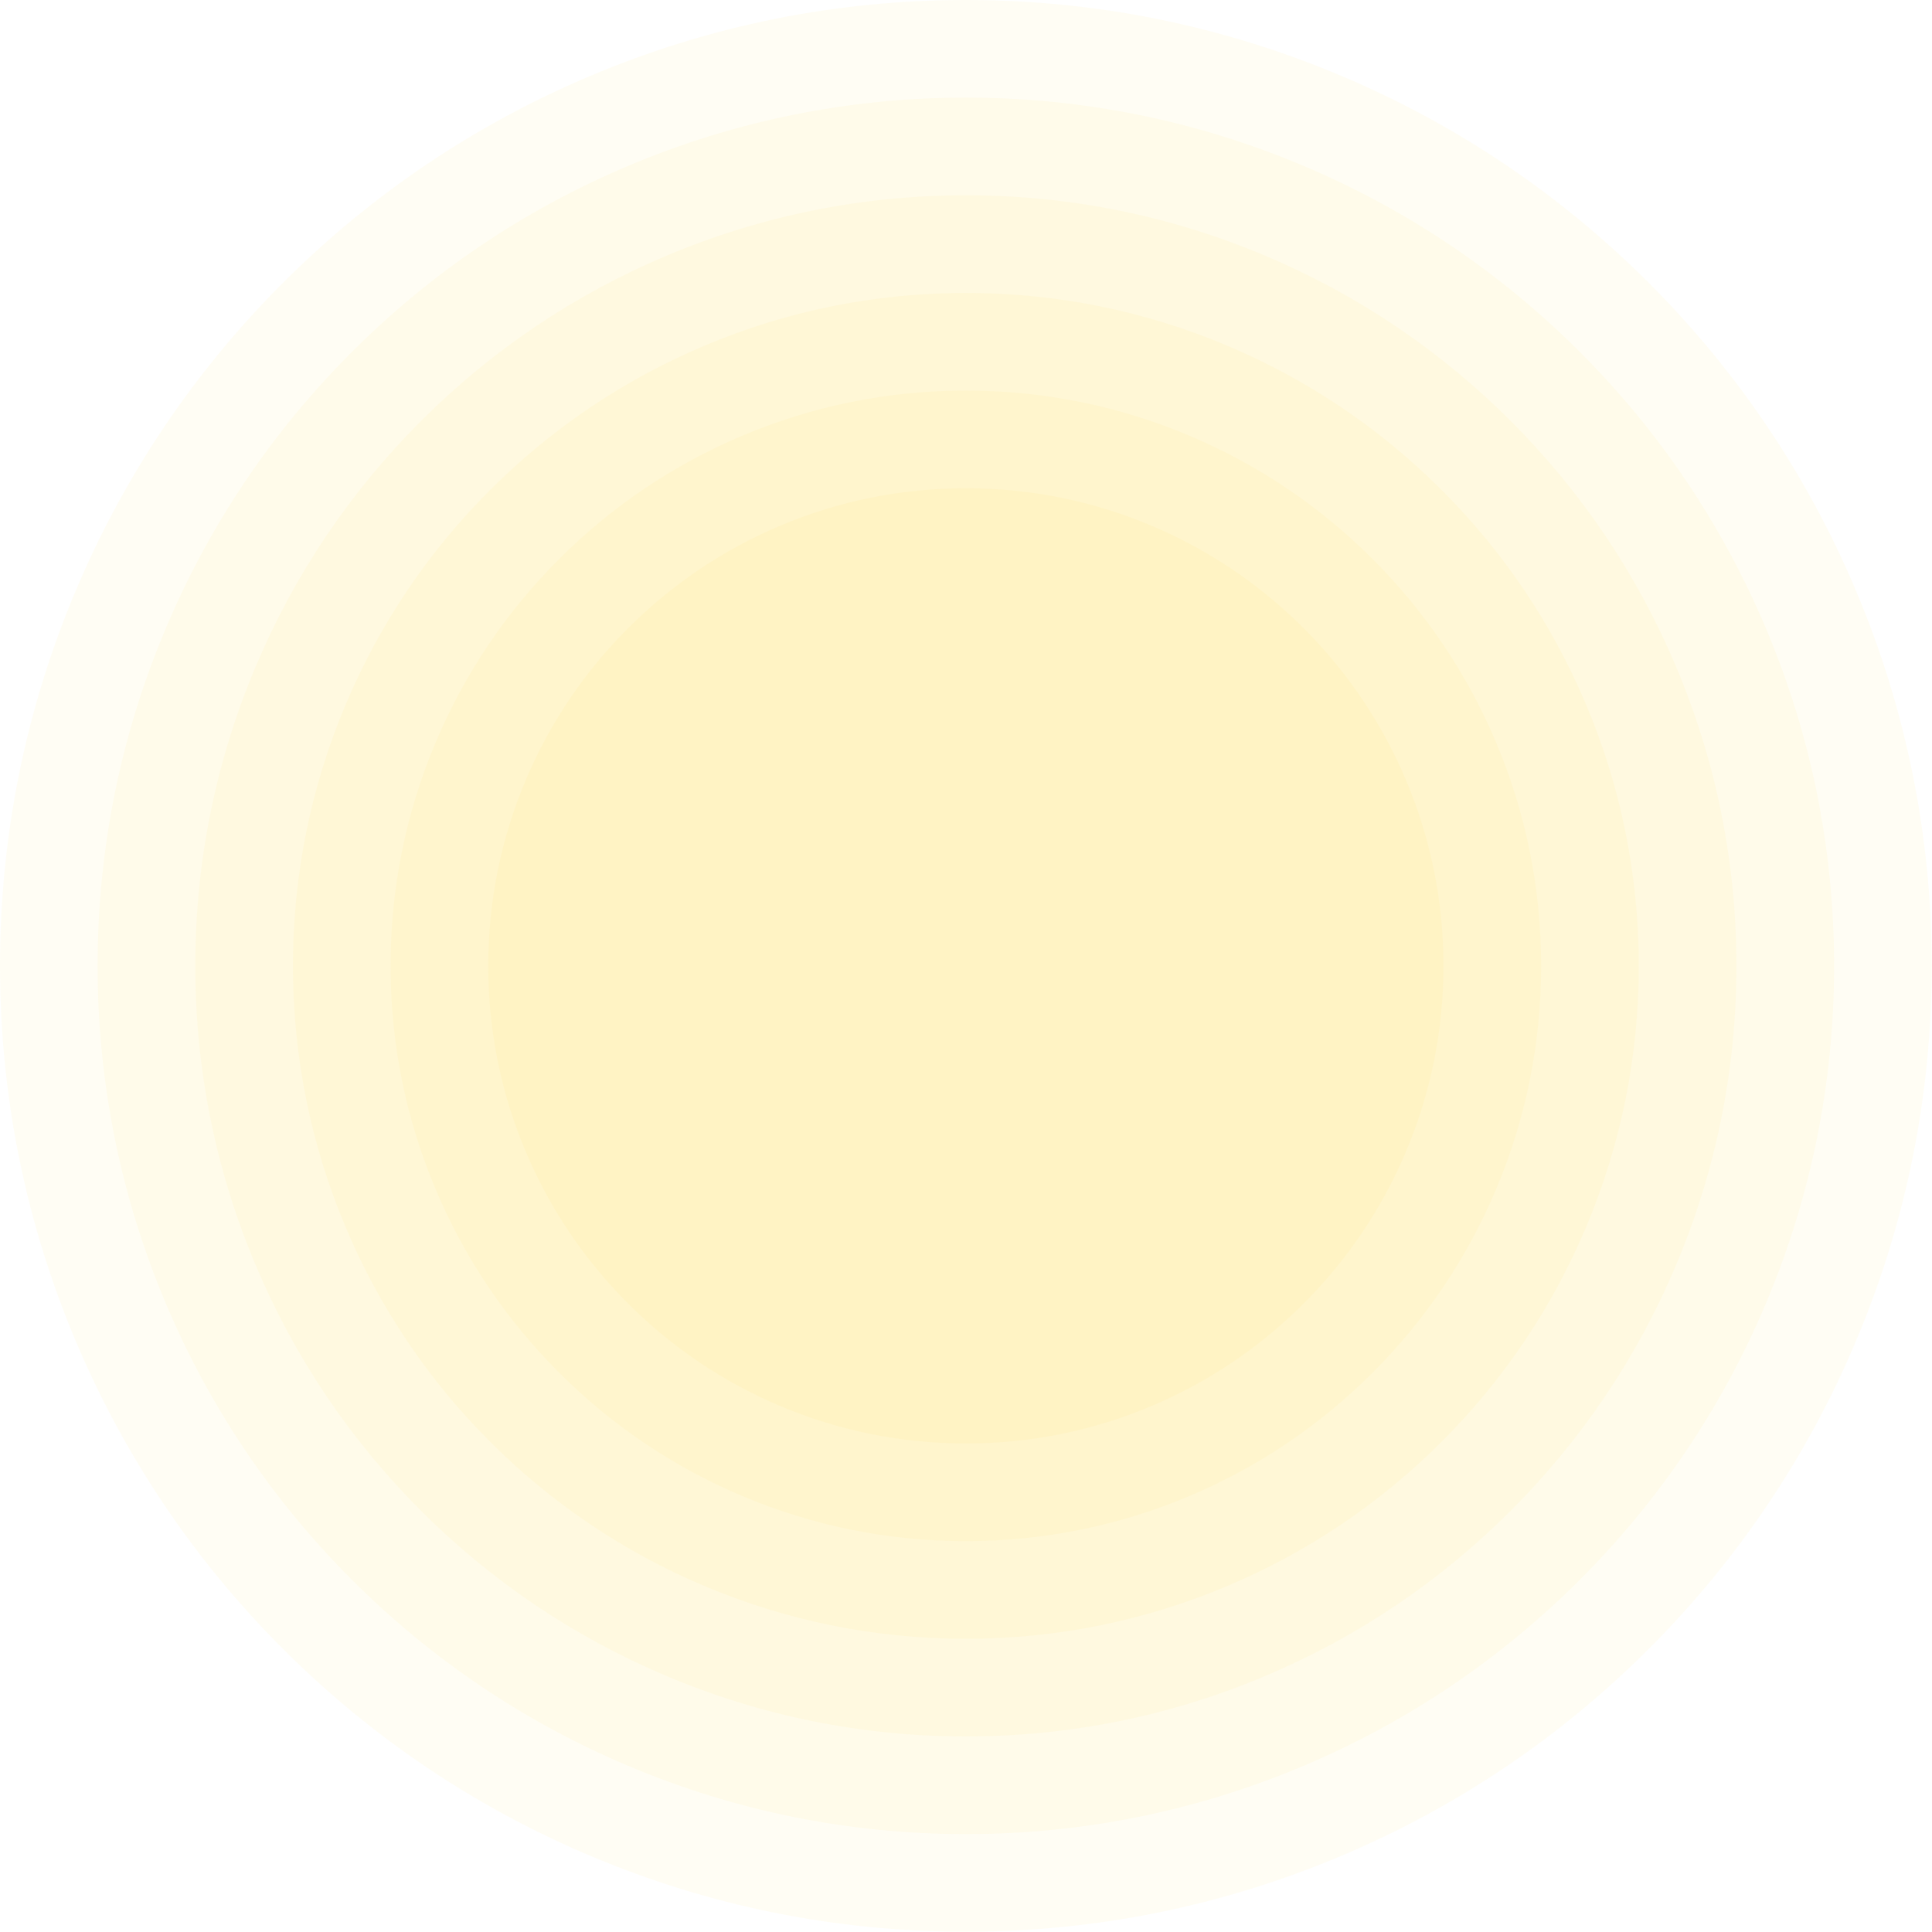 <svg xmlns="http://www.w3.org/2000/svg" width="1385" height="1385" viewBox="0 0 1385 1385">
  <g fill="#f9d71c" fill-opacity=".05" fill-rule="evenodd">
    <path d="M692.4,1384.8 C599.107,1384.8 508.384,1366.434 422.752,1330.212 C340.262,1295.325 266.258,1245.46 202.801,1182.003 C139.349,1118.553 89.482,1044.547 54.585,962.042 C18.366,876.415 0,785.694 0,692.401 C0,599.11 18.365,508.388 54.586,422.756 C89.48,340.255 139.347,266.251 202.801,202.798 C266.252,139.347 340.256,89.481 422.757,54.584 C508.394,18.365 599.115,-2.274e-13 692.4,-2.274e-13 C785.688,-2.274e-13 876.409,18.365 962.044,54.586 C1044.541,89.479 1118.545,139.344 1181.999,202.797 C1245.456,266.254 1295.324,340.263 1330.217,422.768 C1366.435,508.389 1384.799,599.107 1384.799,692.401 C1384.799,785.692 1366.433,876.414 1330.212,962.049 C1295.326,1044.536 1245.462,1118.537 1182.006,1181.996 C1118.548,1245.453 1044.543,1295.321 962.044,1330.215 C876.411,1366.435 785.689,1384.8 692.4,1384.8"/>
    <path d="M692.4,1314.8 C608.528,1314.8 526.98,1298.295 450.022,1265.742 C375.876,1234.384 309.35,1189.557 252.299,1132.506 C195.253,1075.461 150.422,1008.934 119.055,934.774 C86.504,857.821 70,776.274 70,692.401 C70,608.529 86.504,526.982 119.055,450.025 C150.421,375.868 195.251,309.342 252.297,252.296 C309.342,195.25 375.869,150.422 450.027,119.055 C526.987,86.504 608.533,70 692.4,70 C776.269,70 857.816,86.505 934.775,119.056 C1008.927,150.419 1075.453,195.247 1132.502,252.295 C1189.553,309.347 1234.382,375.875 1265.747,450.034 C1298.295,526.981 1314.799,608.526 1314.799,692.401 C1314.799,776.274 1298.294,857.821 1265.742,934.779 C1234.384,1008.922 1189.558,1075.446 1132.507,1132.5 C1075.458,1189.549 1008.931,1234.379 934.775,1265.744 C857.817,1298.295 776.27,1314.8 692.4,1314.8"/>
    <path d="M692.4,1244.8 C617.948,1244.8 545.575,1230.155 477.292,1201.273 C411.488,1173.443 352.442,1133.653 301.796,1083.008 C251.155,1032.368 211.363,973.321 183.526,907.505 C154.643,839.225 140,766.853 140,692.401 C140,617.949 154.643,545.576 183.526,477.294 C211.362,411.482 251.153,352.435 301.796,301.794 C352.434,251.154 411.481,211.362 477.296,183.526 C545.58,154.645 617.951,140 692.4,140 C766.851,140 839.223,154.645 907.506,183.526 C973.314,211.36 1032.361,251.151 1083.005,301.793 C1133.65,352.439 1173.441,411.488 1201.275,477.301 C1230.155,545.573 1244.799,617.945 1244.799,692.401 C1244.799,766.854 1230.155,839.227 1201.272,907.509 C1173.443,973.311 1133.652,1032.358 1083.008,1083.004 C1032.368,1133.645 973.321,1173.437 907.506,1201.274 C839.223,1230.155 766.851,1244.8 692.4,1244.8"/>
    <path d="M692.4,1174.8 C627.366,1174.8 564.169,1162.016 504.561,1136.803 C447.098,1112.5 395.531,1077.746 351.294,1033.51 C307.057,989.276 272.303,937.707 247.996,880.237 C222.784,820.63 210,757.433 210,692.401 C210,627.368 222.784,564.17 247.996,504.563 C272.303,447.095 307.057,395.527 351.292,351.291 C395.526,307.057 447.094,272.303 504.564,247.996 C564.172,222.783 627.369,210 692.4,210 C757.432,210 820.629,222.783 880.237,247.996 C937.704,272.302 989.271,307.055 1033.508,351.291 C1077.747,395.53 1112.5,447.1 1136.804,504.568 C1162.016,564.169 1174.799,627.366 1174.799,692.401 C1174.799,757.434 1162.015,820.632 1136.802,880.238 C1112.5,937.702 1077.746,989.27 1033.509,1033.508 C989.276,1077.741 937.708,1112.495 880.237,1136.804 C820.63,1162.016 757.433,1174.8 692.4,1174.8"/>
    <path d="M692.4,1104.8 C636.787,1104.8 582.764,1093.877 531.832,1072.333 C482.71,1051.558 438.62,1021.841 400.79,984.012 C362.96,946.183 333.245,902.093 312.465,852.968 C290.922,802.036 280,748.013 280,692.401 C280,636.787 290.922,582.764 312.465,531.832 C333.244,482.707 362.961,438.617 400.79,400.789 C438.618,362.961 482.708,333.244 531.833,312.466 C582.765,290.924 636.788,280 692.4,280 C748.012,280 802.036,290.924 852.968,312.467 C902.092,333.244 946.181,362.96 984.011,400.789 C1021.84,438.619 1051.557,482.709 1072.334,531.834 C1093.877,582.764 1104.799,636.787 1104.799,692.401 C1104.799,748.013 1093.877,802.036 1072.333,852.969 C1051.557,902.091 1021.84,946.181 984.011,984.011 C946.183,1021.839 902.093,1051.555 852.967,1072.334 C802.036,1093.877 748.012,1104.8 692.4,1104.8"/>
    <path d="M692.4,1034.8 C646.208,1034.8 601.359,1025.737 559.101,1007.863 C518.32,990.615 481.71,965.937 450.287,934.514 C418.864,903.091 394.185,866.481 376.936,825.699 C359.062,783.442 350,738.593 350,692.401 C350,646.207 359.062,601.36 376.936,559.102 C394.185,518.321 418.864,481.709 450.287,450.287 C481.71,418.863 518.32,394.186 559.101,376.936 C601.359,359.063 646.207,350 692.4,350 C738.593,350 783.441,359.063 825.699,376.937 C866.48,394.186 903.09,418.863 934.513,450.287 C965.936,481.709 990.615,518.321 1007.863,559.102 C1025.737,601.36 1034.799,646.207 1034.799,692.401 C1034.799,738.593 1025.737,783.442 1007.863,825.699 C990.615,866.481 965.936,903.091 934.513,934.514 C903.09,965.937 866.48,990.614 825.699,1007.863 C783.441,1025.737 738.593,1034.8 692.4,1034.8"/>
  </g>
</svg>
